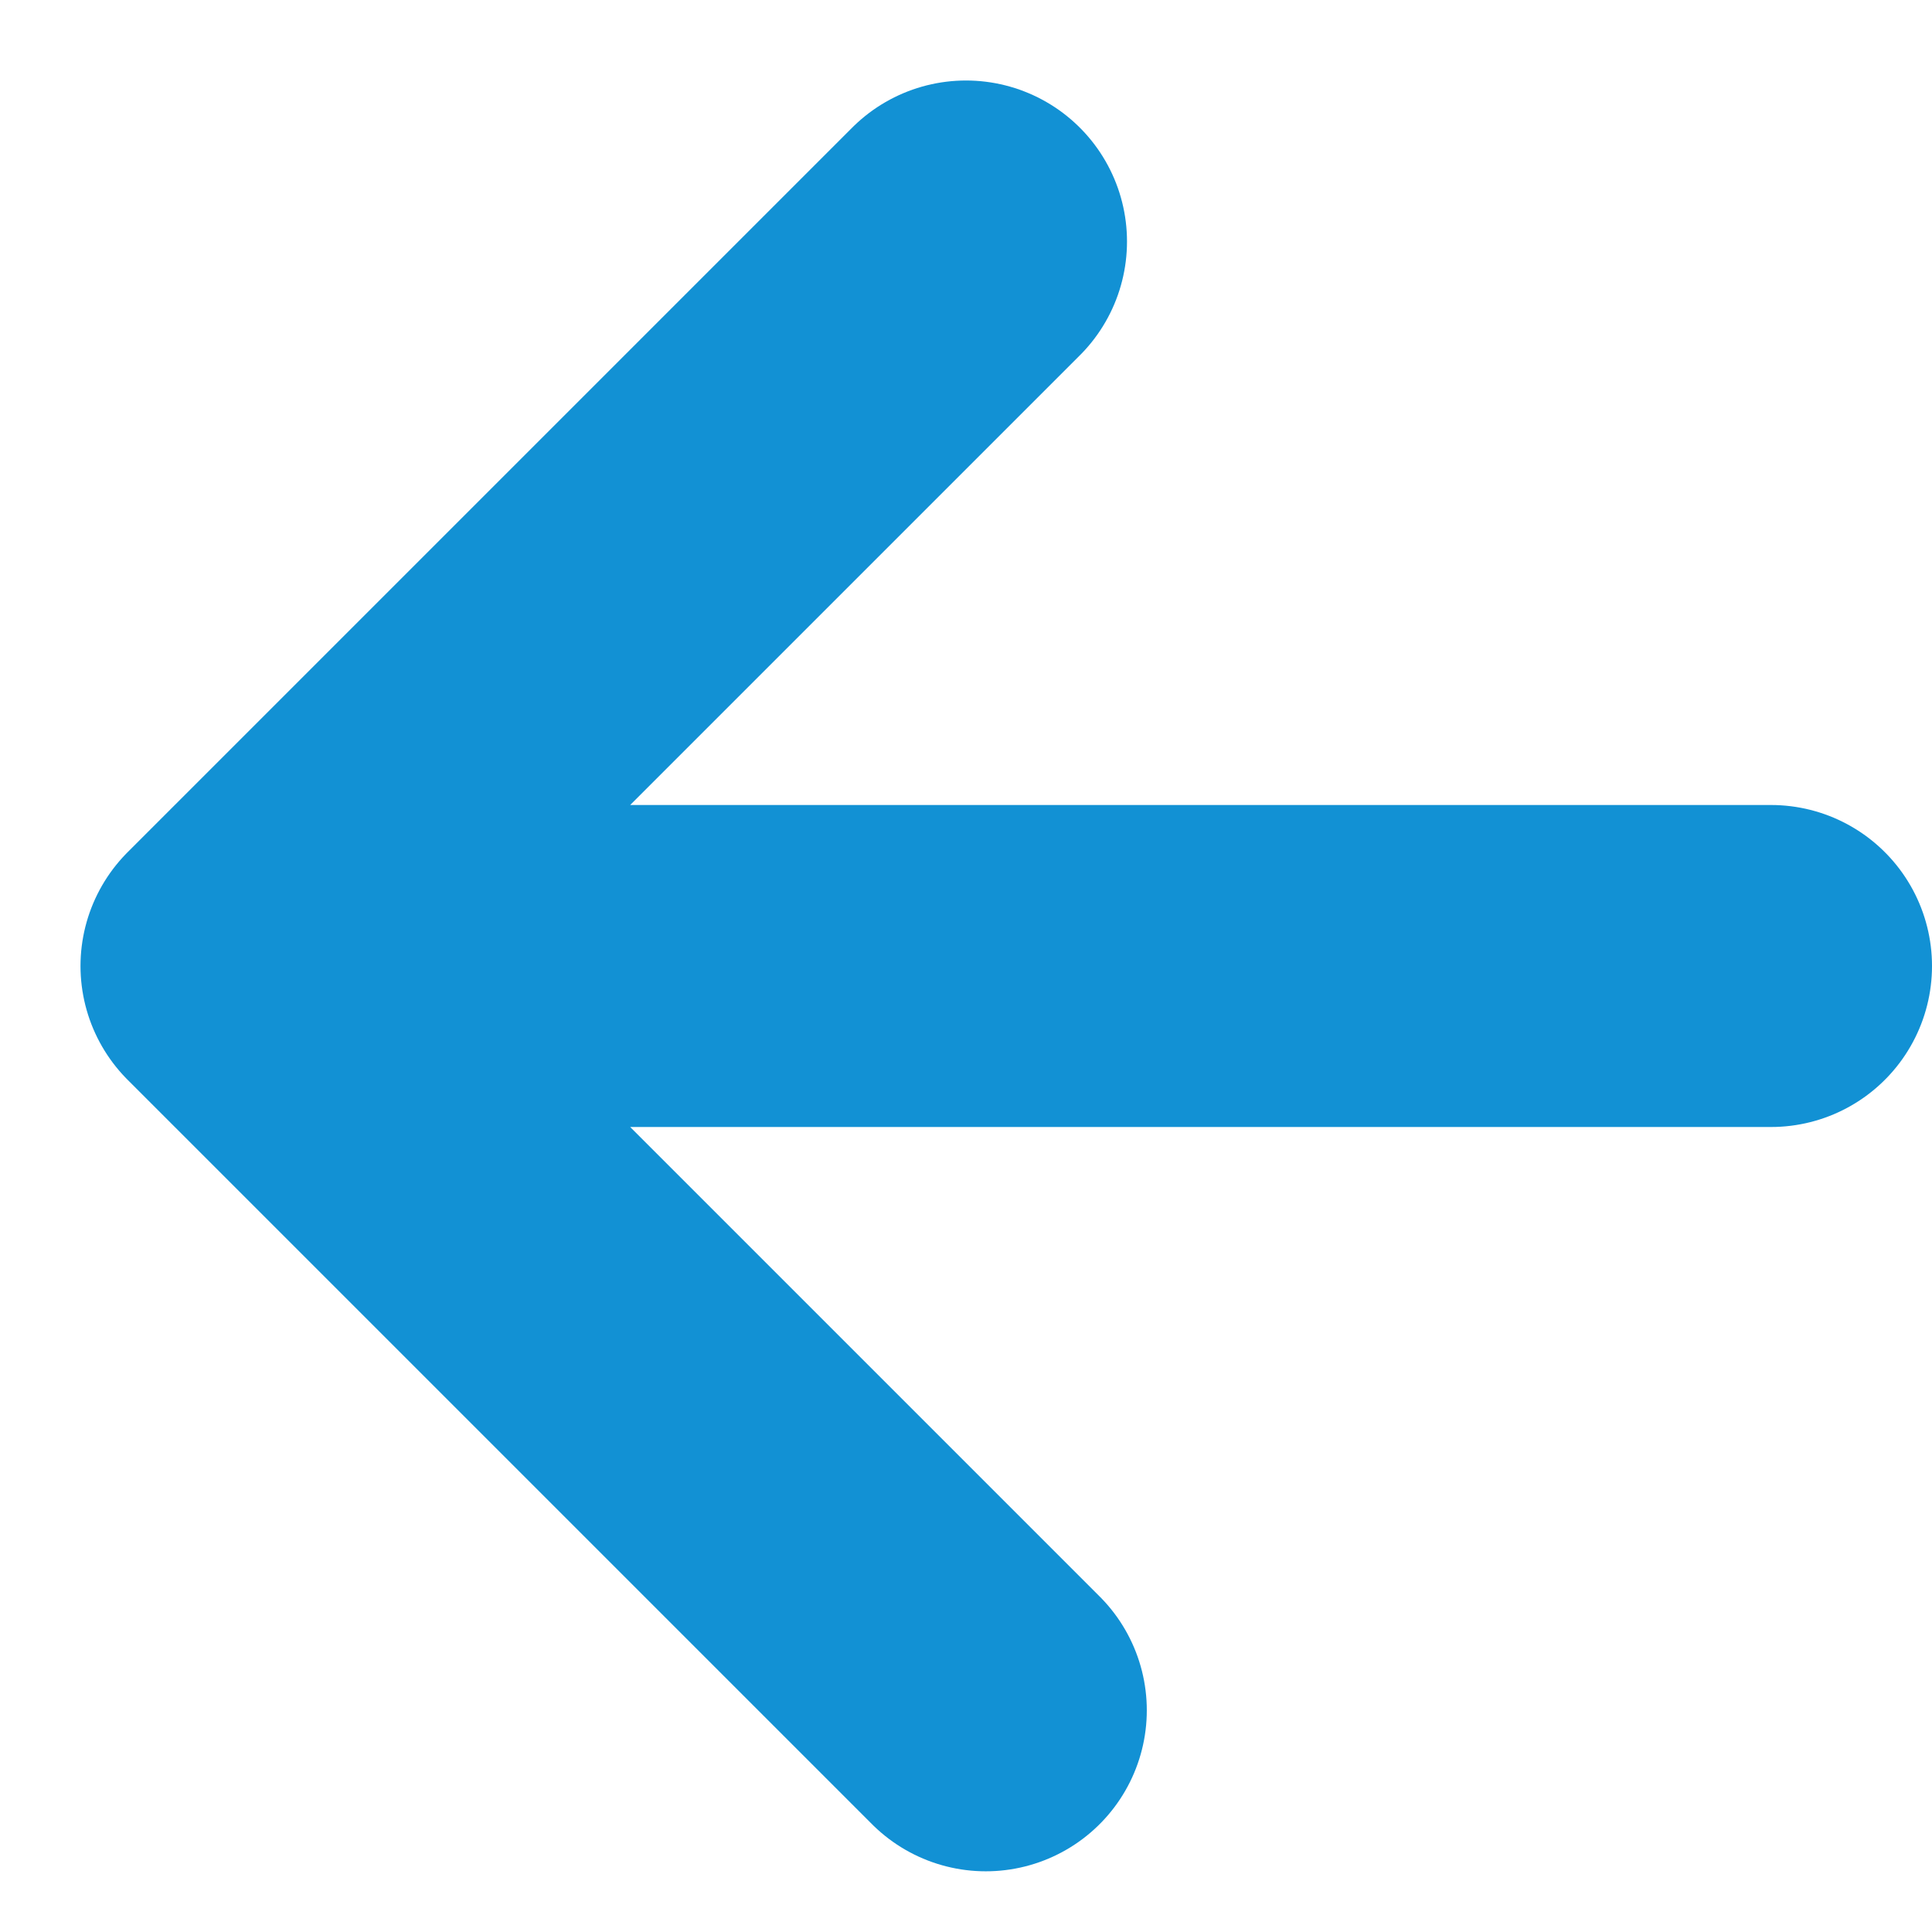 <svg width="12" height="12" viewBox="0 0 12 12" xmlns="http://www.w3.org/2000/svg"><path d="M11 6H3M1.5 6L6 1.5M1.5 6l4.623 4.623" stroke="#1291D4" stroke-width="2" stroke-linecap="round" stroke-linejoin="round" fill="none"/></svg>
